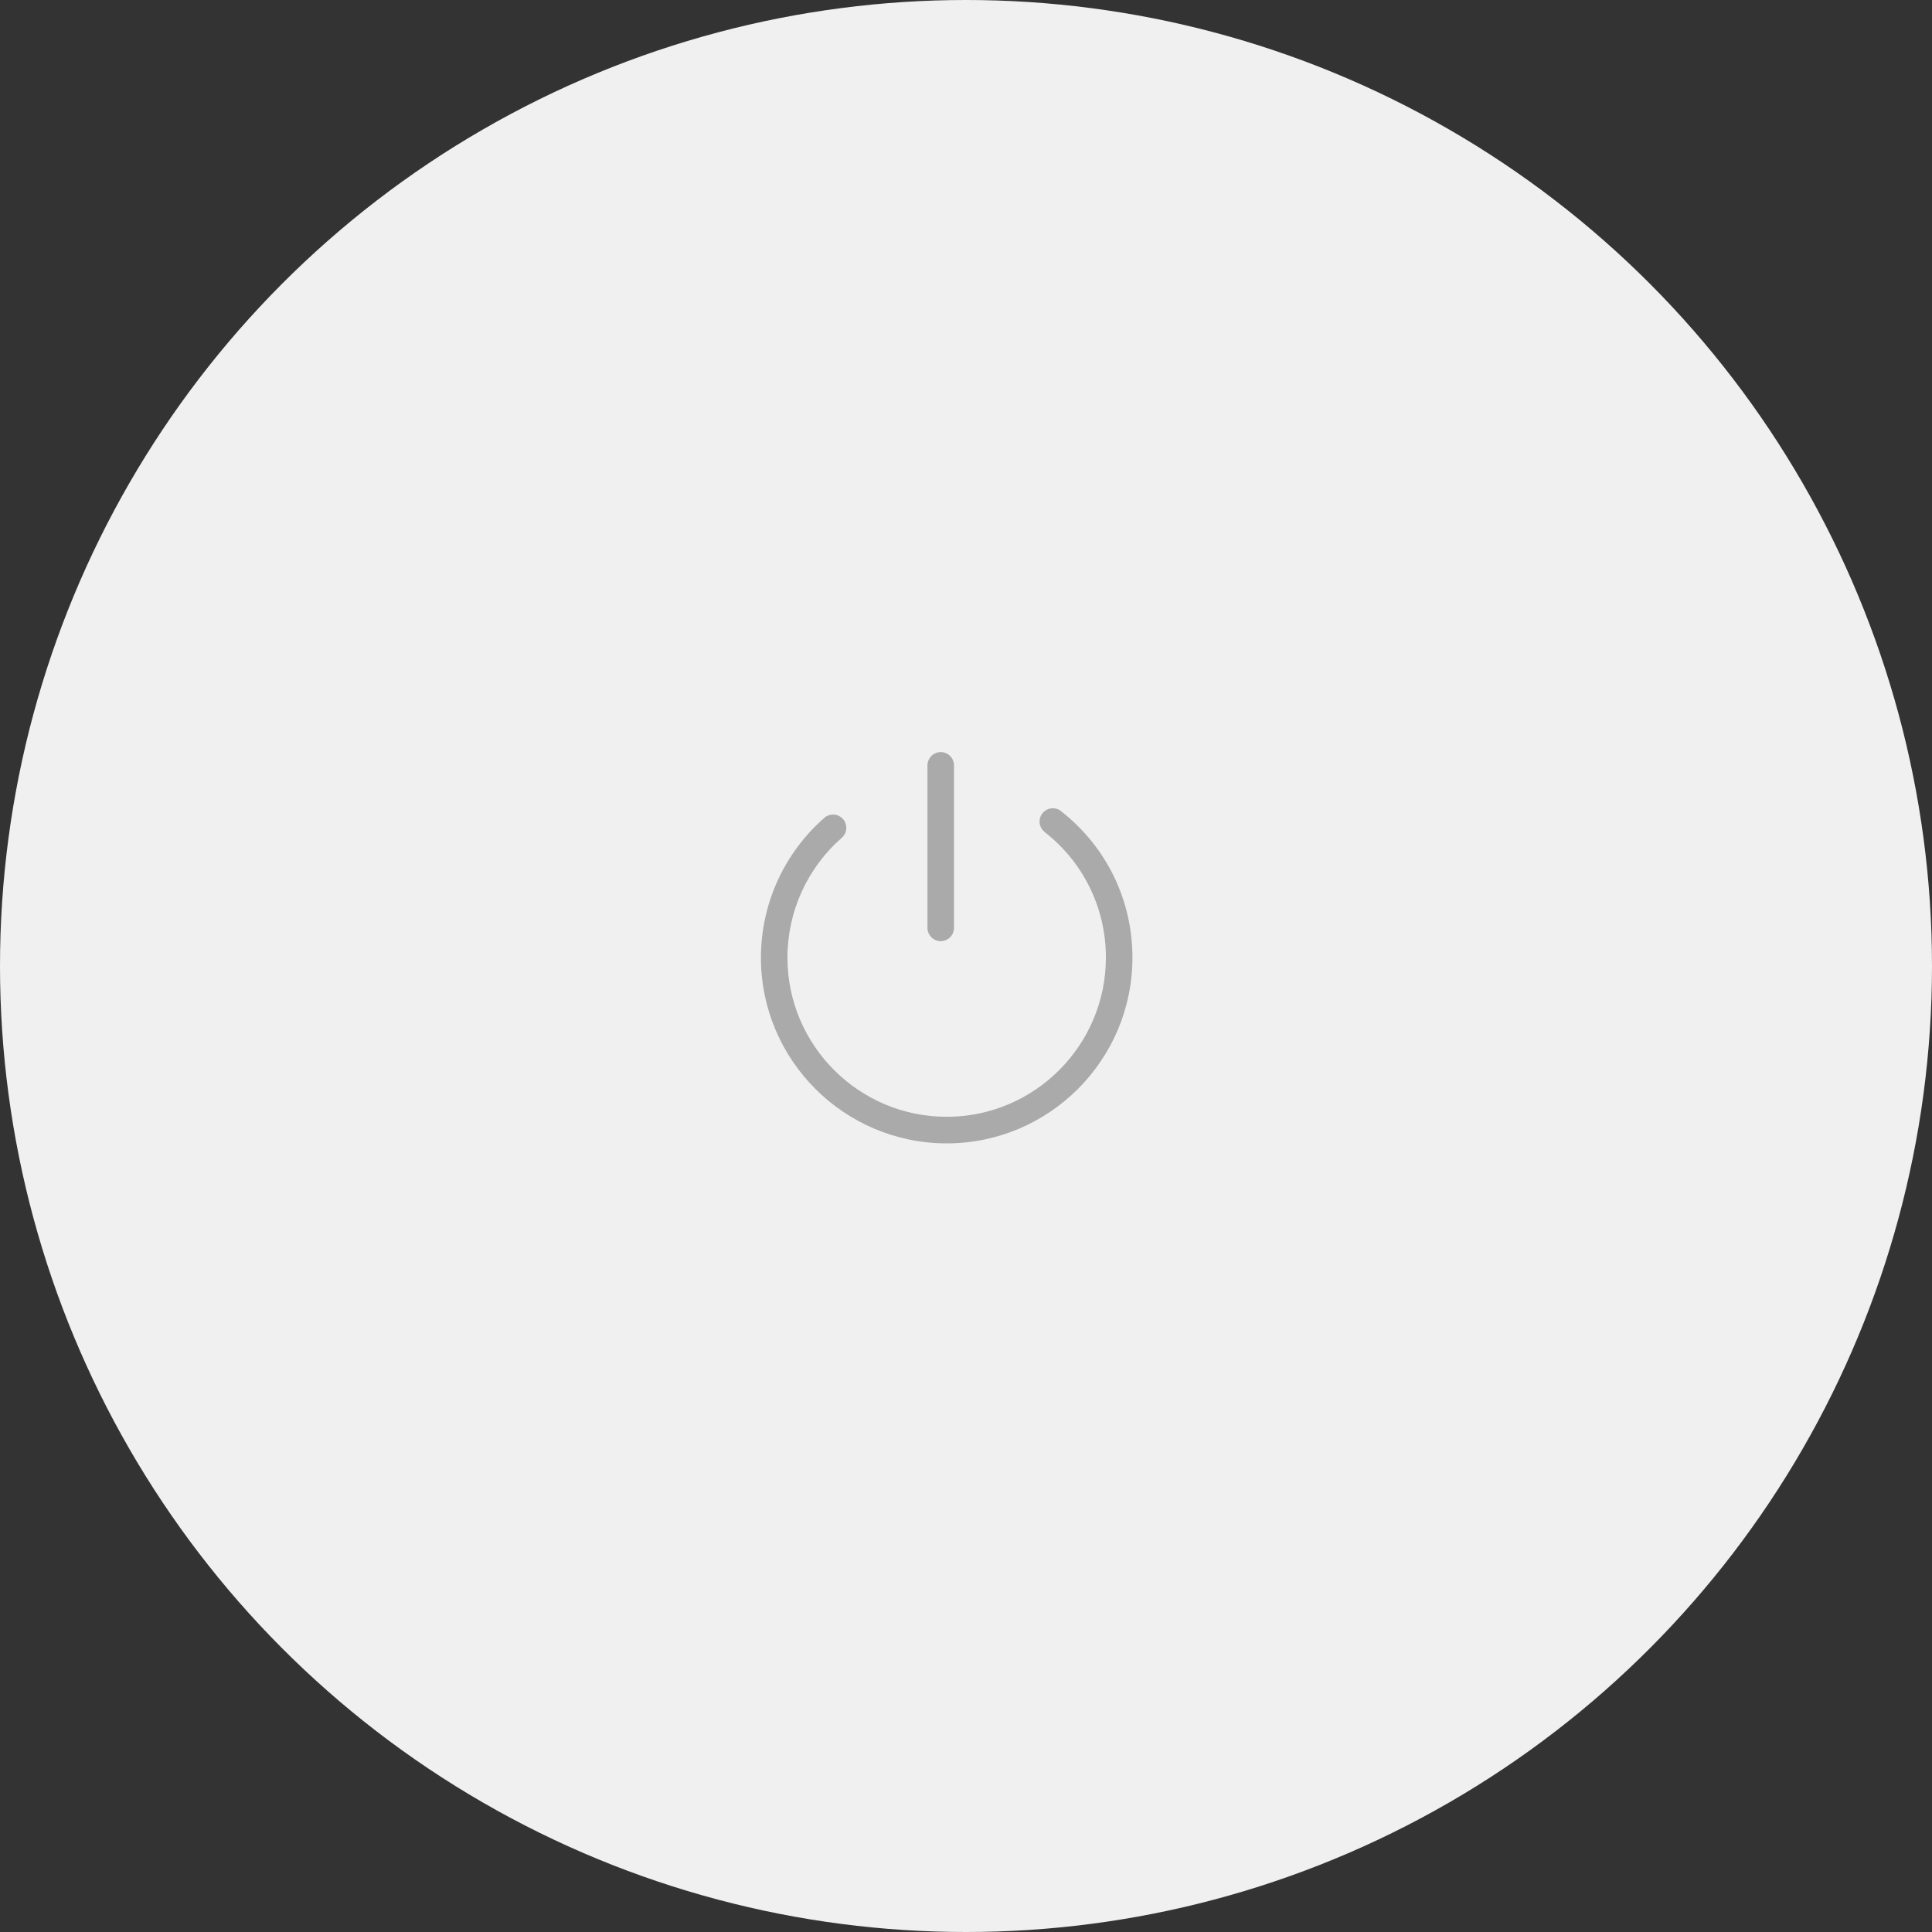 ﻿<?xml version="1.0" encoding="utf-8"?>
<!-- Generator: Adobe Illustrator 16.0.0, SVG Export Plug-In . SVG Version: 6.00 Build 0)  -->
<!DOCTYPE svg PUBLIC "-//W3C//DTD SVG 1.1//EN" "http://www.w3.org/Graphics/SVG/1.1/DTD/svg11.dtd">
<svg version="1.1" id="图层_1" xmlns="http://www.w3.org/2000/svg" xmlns:xlink="http://www.w3.org/1999/xlink" x="0px" y="0px"
	 width="100px" height="100px" viewBox="0 0 100 100" enable-background="new 0 0 100 100" xml:space="preserve">
<rect x="0" y="0" width="100" height="100" fill="#333333" stroke="none"/>
<circle fill="#F0F0F0" cx="50" cy="50" r="50"/>
<g transform="matrix(1,0,0,1,19,18)" xmlns="http://www.w3.org/2000/svg">
	<path fill="#AAAAAA" d="M35.966,24.023c-0.123-0.116-0.288-0.187-0.47-0.187c-0.379,0-0.688,0.307-0.688,0.687&#xD;
		c0,0.219,0.104,0.415,0.265,0.541l-0.003,0.002c2.016,1.575,3.171,3.943,3.171,6.497c0,4.545-3.696,8.242-8.241,8.242&#xD;
		c-4.544,0-8.242-3.697-8.242-8.242c0-2.378,1.029-4.643,2.823-6.208l-0.001-0.001c0.137-0.125,0.224-0.306,0.224-0.506&#xD;
		c0-0.379-0.308-0.687-0.687-0.687c-0.19,0-0.362,0.077-0.486,0.202c-2.063,1.827-3.246,4.447-3.246,7.203&#xD;
		c0,5.302,4.313,9.615,9.615,9.615s9.615-4.313,9.615-9.615C39.615,28.605,38.286,25.861,35.966,24.023L35.966,24.023z&#xD;
		 M29.692,30.714c0.35,0,0.639-0.262,0.681-0.601h0.006v-8.585h-0.006c-0.042-0.338-0.331-0.601-0.681-0.601&#xD;
		s-0.639,0.262-0.681,0.601h-0.006v8.585h0.006C29.053,30.453,29.342,30.714,29.692,30.714L29.692,30.714z" />
</g>
</svg>
